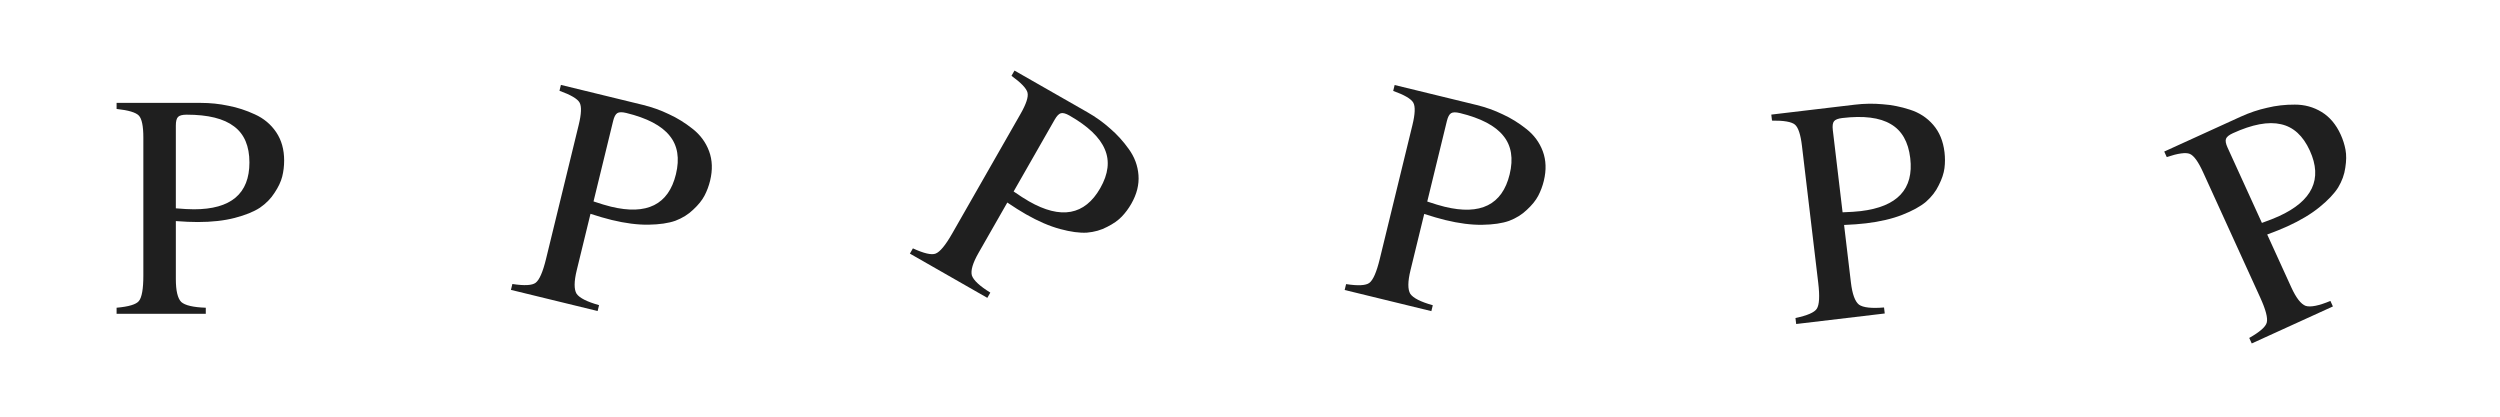 <?xml version="1.0" encoding="UTF-8" standalone="no"?>
<svg
   xmlns:dc="http://purl.org/dc/elements/1.1/"
   xmlns:cc="http://creativecommons.org/ns#"
   xmlns:rdf="http://www.w3.org/1999/02/22-rdf-syntax-ns#"
   xmlns:svg="http://www.w3.org/2000/svg"
   xmlns="http://www.w3.org/2000/svg"
   xmlns:xlink="http://www.w3.org/1999/xlink"
   version="1.1"
   id="svg2"
   viewBox="0 0 1536 256"
   height="256"
   width="1536">
  <defs
     id="defs4" />
  <g
     transform="translate(0,-796.362)"
     id="layer1">
    <rect
       y="796.362"
       x="0"
       height="256"
       width="256"
       id="rect10555"
       style="color:#000000;clip-rule:nonzero;display:inline;overflow:visible;visibility:visible;opacity:0;isolation:auto;mix-blend-mode:normal;color-interpolation:sRGB;color-interpolation-filters:linearRGB;solid-color:#000000;solid-opacity:1;fill:#d8b028;fill-opacity:1;fill-rule:nonzero;marker:none;color-rendering:auto;image-rendering:auto;shape-rendering:auto;text-rendering:auto;enable-background:accumulate" />
    <g
       id="text10549"
       style="font-style:normal;font-variant:normal;font-weight:normal;font-stretch:normal;font-size:195.717px;line-height:125%;font-family:FreeSerif;-inkscape-font-specification:'FreeSerif, Normal';text-align:start;letter-spacing:0px;word-spacing:0px;writing-mode:lr-tb;text-anchor:start;fill:#1f1f1f;fill-opacity:1;stroke:none;stroke-width:1px;stroke-linecap:butt;stroke-linejoin:miter;stroke-opacity:1">
      <path
         id="path4167"
         style=""
         d="m 174.581,895.005 q 0,5.089 -1.174,9.786 -1.174,4.697 -4.697,9.982 -3.327,5.284 -9.003,9.199 -5.676,3.719 -15.462,6.263 -9.786,2.544 -22.703,2.544 -5.872,0 -13.504,-0.587 l 0,35.621 q 0,10.764 3.327,14.092 3.523,3.131 15.07,3.523 l 0,3.719 -54.801,0 0,-3.719 q 11.156,-0.979 13.7,-4.11 2.74,-3.327 2.74,-15.657 l 0,-84.746 q 0,-10.569 -2.74,-13.504 -2.74,-2.936 -13.7,-4.11 l 0,-3.719 51.669,0 q 8.807,0 17.027,1.761 8.22,1.566 16.245,5.284 8.22,3.719 13.113,10.96 4.893,7.242 4.893,17.419 z m -66.544,-21.529 0,50.886 q 6.85,0.587 11.156,0.587 34.055,0 34.055,-28.77 0,-15.07 -9.394,-22.116 -9.394,-7.242 -29.162,-7.242 -3.914,0 -5.284,1.37 -1.37,1.37 -1.37,5.284 z" />
    </g>
    <use
       height="100%"
       width="100%"
       transform="translate(256,0)"
       id="use10557"
       xlink:href="#rect10555"
       y="0"
       x="0" />
    <g
       id="text10563"
       style="font-style:normal;font-variant:normal;font-weight:normal;font-stretch:normal;font-size:195.717px;line-height:125%;font-family:FreeSerif;-inkscape-font-specification:'FreeSerif, Normal';text-align:start;letter-spacing:0px;word-spacing:0px;writing-mode:lr-tb;text-anchor:start;fill:#1f1f1f;fill-opacity:1;stroke:none;stroke-width:1px;stroke-linecap:butt;stroke-linejoin:miter;stroke-opacity:1"
       transform="matrix(0.972,0.237,-0.237,0.972,0,0)">
      <path
         id="path4164"
         style=""
         d="m 638.515,777.807 q 0,5.089 -1.174,9.786 -1.174,4.697 -4.697,9.982 -3.327,5.284 -9.003,9.199 -5.676,3.719 -15.462,6.263 -9.786,2.544 -22.703,2.544 -5.872,0 -13.504,-0.587 l 0,35.621 q 0,10.764 3.327,14.092 3.523,3.131 15.07,3.523 l 0,3.719 -54.801,0 0,-3.719 q 11.156,-0.979 13.7,-4.11 2.74,-3.327 2.74,-15.657 l 0,-84.746 q 0,-10.569 -2.74,-13.504 -2.74,-2.936 -13.7,-4.11 l 0,-3.719 51.669,0 q 8.807,0 17.027,1.761 8.22,1.566 16.245,5.284 8.22,3.719 13.113,10.96 4.893,7.242 4.893,17.419 z m -66.544,-21.529 0,50.886 q 6.85,0.587 11.156,0.587 34.055,0 34.055,-28.77 0,-15.07 -9.394,-22.116 -9.394,-7.242 -29.162,-7.242 -3.914,0 -5.284,1.37 -1.37,1.37 -1.37,5.284 z" />
    </g>
    <use
       x="0"
       y="0"
       xlink:href="#rect10555"
       id="use10569"
       transform="translate(512,0)"
       width="100%"
       height="100%" />
    <g
       id="text10571"
       style="font-style:normal;font-variant:normal;font-weight:normal;font-stretch:normal;font-size:195.717px;line-height:125%;font-family:FreeSerif;-inkscape-font-specification:'FreeSerif, Normal';text-align:start;letter-spacing:0px;word-spacing:0px;writing-mode:lr-tb;text-anchor:start;fill:#1f1f1f;fill-opacity:1;stroke:none;stroke-width:1px;stroke-linecap:butt;stroke-linejoin:miter;stroke-opacity:1"
       transform="matrix(0.868,0.496,-0.496,0.868,0,0)">
      <path
         id="path4161"
         style=""
         d="m 1061.016,455.377 q 0,5.089 -1.174,9.786 -1.174,4.697 -4.697,9.982 -3.327,5.284 -9.003,9.199 -5.676,3.719 -15.462,6.263 -9.786,2.544 -22.703,2.544 -5.872,0 -13.504,-0.587 l 0,35.621 q 0,10.764 3.327,14.092 3.523,3.131 15.07,3.523 l 0,3.719 -54.801,0 0,-3.719 q 11.156,-0.979 13.7,-4.11 2.74,-3.327 2.74,-15.657 l 0,-84.746 q 0,-10.569 -2.74,-13.504 -2.74,-2.936 -13.7,-4.11 l 0,-3.719 51.669,0 q 8.807,0 17.027,1.761 8.22,1.566 16.244,5.284 8.22,3.719 13.113,10.96 4.893,7.242 4.893,17.419 z m -66.544,-21.529 0,50.886 q 6.85,0.587 11.156,0.587 34.055,0 34.055,-28.77 0,-15.07 -9.394,-22.116 -9.395,-7.242 -29.162,-7.242 -3.914,0 -5.284,1.37 -1.37,1.37 -1.37,5.284 z" />
    </g>
    <use
       x="0"
       y="0"
       xlink:href="#rect10555"
       id="use10594"
       transform="translate(768,0)"
       width="100%"
       height="100%" />
    <g
       id="text10596"
       style="font-style:normal;font-variant:normal;font-weight:normal;font-stretch:normal;font-size:195.717px;line-height:125%;font-family:FreeSerif;-inkscape-font-specification:'FreeSerif, Normal';text-align:start;letter-spacing:0px;word-spacing:0px;writing-mode:lr-tb;text-anchor:start;fill:#1f1f1f;fill-opacity:1;stroke:none;stroke-width:1px;stroke-linecap:butt;stroke-linejoin:miter;stroke-opacity:1"
       transform="matrix(0.972,0.237,-0.237,0.972,0,0)">
      <path
         id="path4158"
         style=""
         d="m 1135.958,656.586 q 0,5.089 -1.174,9.786 -1.174,4.697 -4.697,9.982 -3.327,5.284 -9.003,9.199 -5.676,3.719 -15.462,6.263 -9.786,2.544 -22.703,2.544 -5.872,0 -13.505,-0.587 l 0,35.621 q 0,10.764 3.327,14.092 3.523,3.131 15.07,3.523 l 0,3.719 -54.801,0 0,-3.719 q 11.156,-0.979 13.7,-4.11 2.74,-3.327 2.74,-15.657 l 0,-84.746 q 0,-10.569 -2.74,-13.504 -2.74,-2.936 -13.7,-4.11 l 0,-3.719 51.669,0 q 8.807,0 17.027,1.761 8.22,1.566 16.244,5.284 8.22,3.719 13.113,10.96 4.893,7.242 4.893,17.419 z m -66.544,-21.529 0,50.886 q 6.85,0.587 11.156,0.587 34.055,0 34.055,-28.77 0,-15.07 -9.394,-22.116 -9.394,-7.242 -29.162,-7.242 -3.914,0 -5.284,1.37 -1.37,1.37 -1.37,5.284 z" />
    </g>
    <use
       height="100%"
       width="100%"
       transform="translate(1024,0)"
       id="use10607"
       xlink:href="#rect10555"
       y="0"
       x="0" />
    <g
       id="text10609"
       style="font-style:normal;font-variant:normal;font-weight:normal;font-stretch:normal;font-size:195.717px;line-height:125%;font-family:FreeSerif;-inkscape-font-specification:'FreeSerif, Normal';text-align:start;letter-spacing:0px;word-spacing:0px;writing-mode:lr-tb;text-anchor:start;fill:#1f1f1f;fill-opacity:1;stroke:none;stroke-width:1px;stroke-linecap:butt;stroke-linejoin:miter;stroke-opacity:1"
       transform="matrix(0.993,-0.118,0.118,0.993,0,0)">
      <path
         id="path4155"
         style=""
         d="m 1081.366,1024.573 q 0,5.089 -1.174,9.786 -1.174,4.697 -4.697,9.982 -3.327,5.284 -9.003,9.199 -5.676,3.719 -15.462,6.263 -9.786,2.544 -22.703,2.544 -5.872,0 -13.505,-0.587 l 0,35.621 q 0,10.764 3.327,14.092 3.523,3.131 15.07,3.523 l 0,3.719 -54.801,0 0,-3.719 q 11.156,-0.979 13.7,-4.11 2.74,-3.327 2.74,-15.657 l 0,-84.746 q 0,-10.569 -2.74,-13.504 -2.74,-2.936 -13.7,-4.11 l 0,-3.719 51.669,0 q 8.807,0 17.027,1.761 8.22,1.566 16.244,5.284 8.22,3.719 13.113,10.96 4.893,7.242 4.893,17.419 z m -66.544,-21.529 0,50.886 q 6.85,0.587 11.156,0.587 34.055,0 34.055,-28.77 0,-15.07 -9.394,-22.116 -9.394,-7.242 -29.162,-7.242 -3.914,0 -5.284,1.37 -1.37,1.37 -1.37,5.284 z" />
    </g>
    <use
       x="0"
       y="0"
       xlink:href="#rect10555"
       id="use10616"
       transform="translate(1280,0)"
       width="100%"
       height="100%" />
    <g
       id="text10618"
       style="font-style:normal;font-variant:normal;font-weight:normal;font-stretch:normal;font-size:195.717px;line-height:125%;font-family:FreeSerif;-inkscape-font-specification:'FreeSerif, Normal';text-align:start;letter-spacing:0px;word-spacing:0px;writing-mode:lr-tb;text-anchor:start;fill:#1f1f1f;fill-opacity:1;stroke:none;stroke-width:1px;stroke-linecap:butt;stroke-linejoin:miter;stroke-opacity:1"
       transform="matrix(0.91,-0.415,0.415,0.91,0,0)">
      <path
         id="path4152"
         style=""
         d="m 943.574,1396.234 q 0,5.089 -1.174,9.786 -1.174,4.697 -4.697,9.982 -3.327,5.284 -9.003,9.199 -5.676,3.719 -15.462,6.263 -9.786,2.544 -22.703,2.544 -5.872,0 -13.504,-0.587 l 0,35.62 q 0,10.764 3.327,14.092 3.523,3.131 15.07,3.523 l 0,3.719 -54.801,0 0,-3.719 q 11.156,-0.979 13.7,-4.11 2.74,-3.327 2.74,-15.657 l 0,-84.746 q 0,-10.569 -2.74,-13.505 -2.74,-2.936 -13.7,-4.11 l 0,-3.719 51.669,0 q 8.807,0 17.027,1.762 8.22,1.566 16.245,5.284 8.22,3.719 13.113,10.96 4.893,7.242 4.893,17.419 z m -66.544,-21.529 0,50.886 q 6.85,0.587 11.156,0.587 34.055,0 34.055,-28.77 0,-15.07 -9.394,-22.116 -9.394,-7.242 -29.162,-7.242 -3.914,0 -5.284,1.37 -1.37,1.37 -1.37,5.284 z" />
    </g>
  </g>
</svg>
